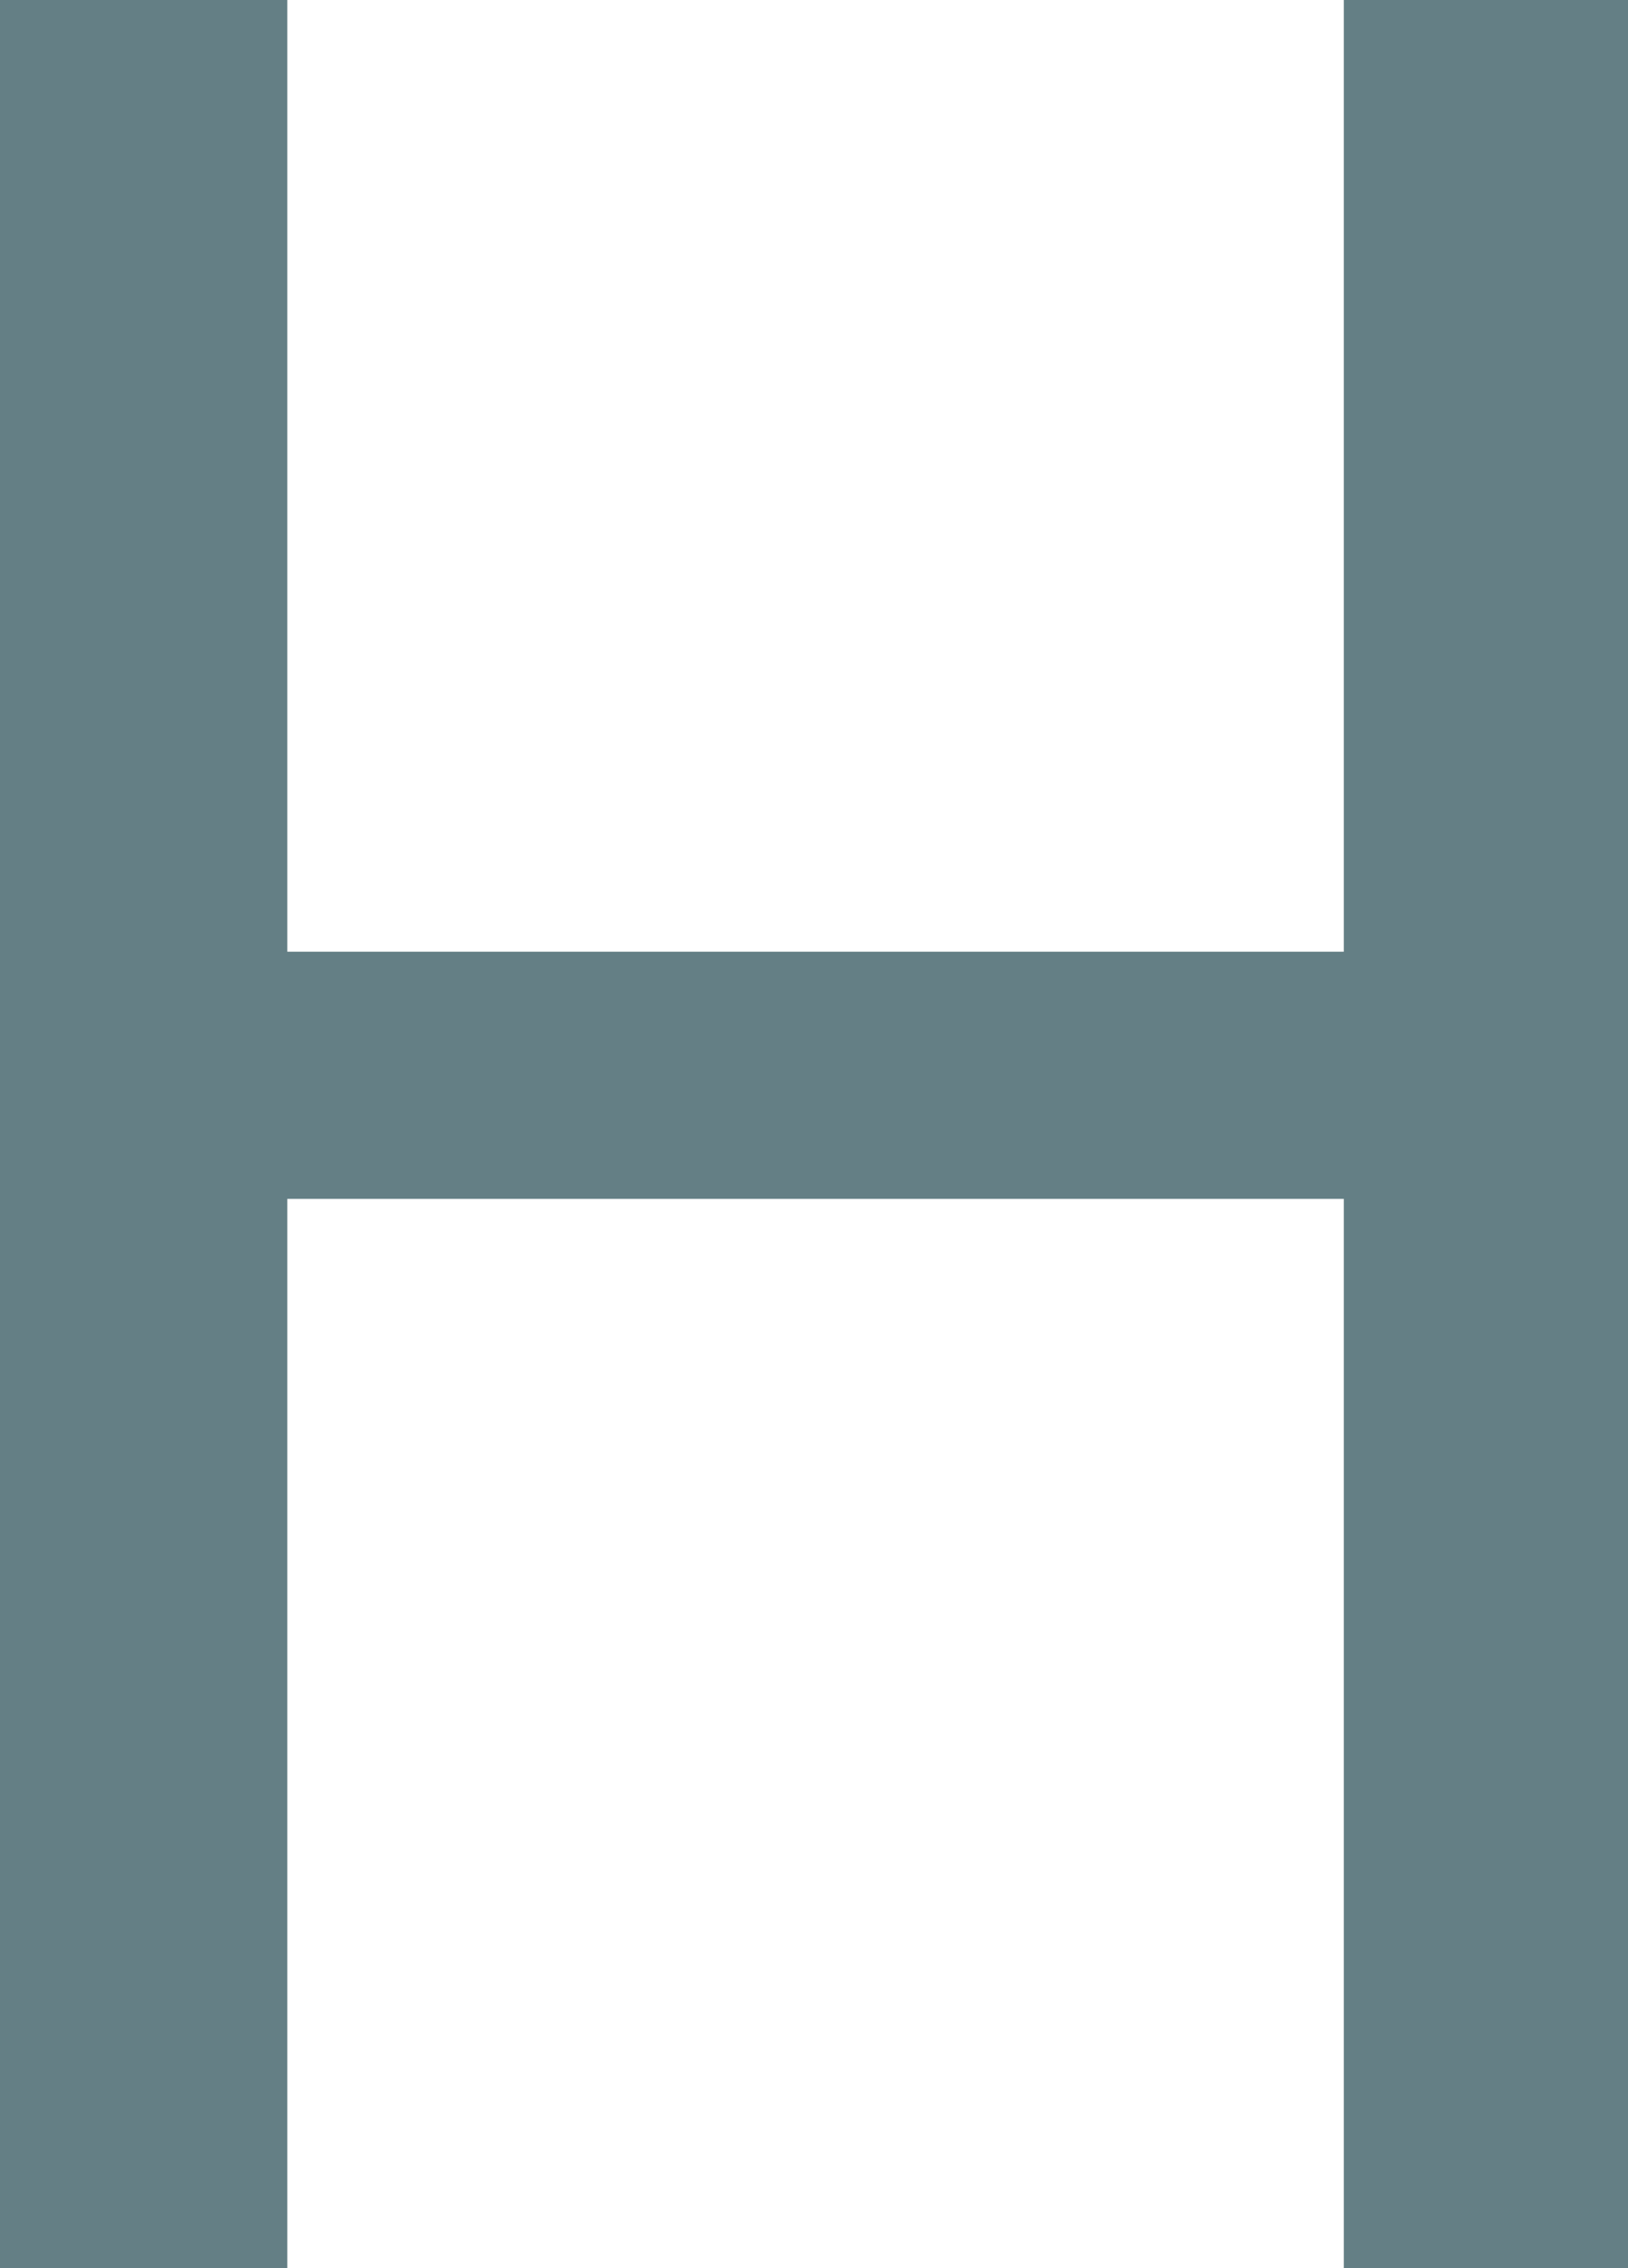 <svg xmlns="http://www.w3.org/2000/svg" width="9.486" height="13.212" viewBox="0 0 9.486 13.212">
  <path id="H-small" d="M-4.752,0h1.674V-6.228H3.078V0H4.734V-13.212H3.078v5.544H-3.078v-5.544H-4.752Z" transform="translate(4.752 13.212)" fill="#647f85"/>
</svg>
